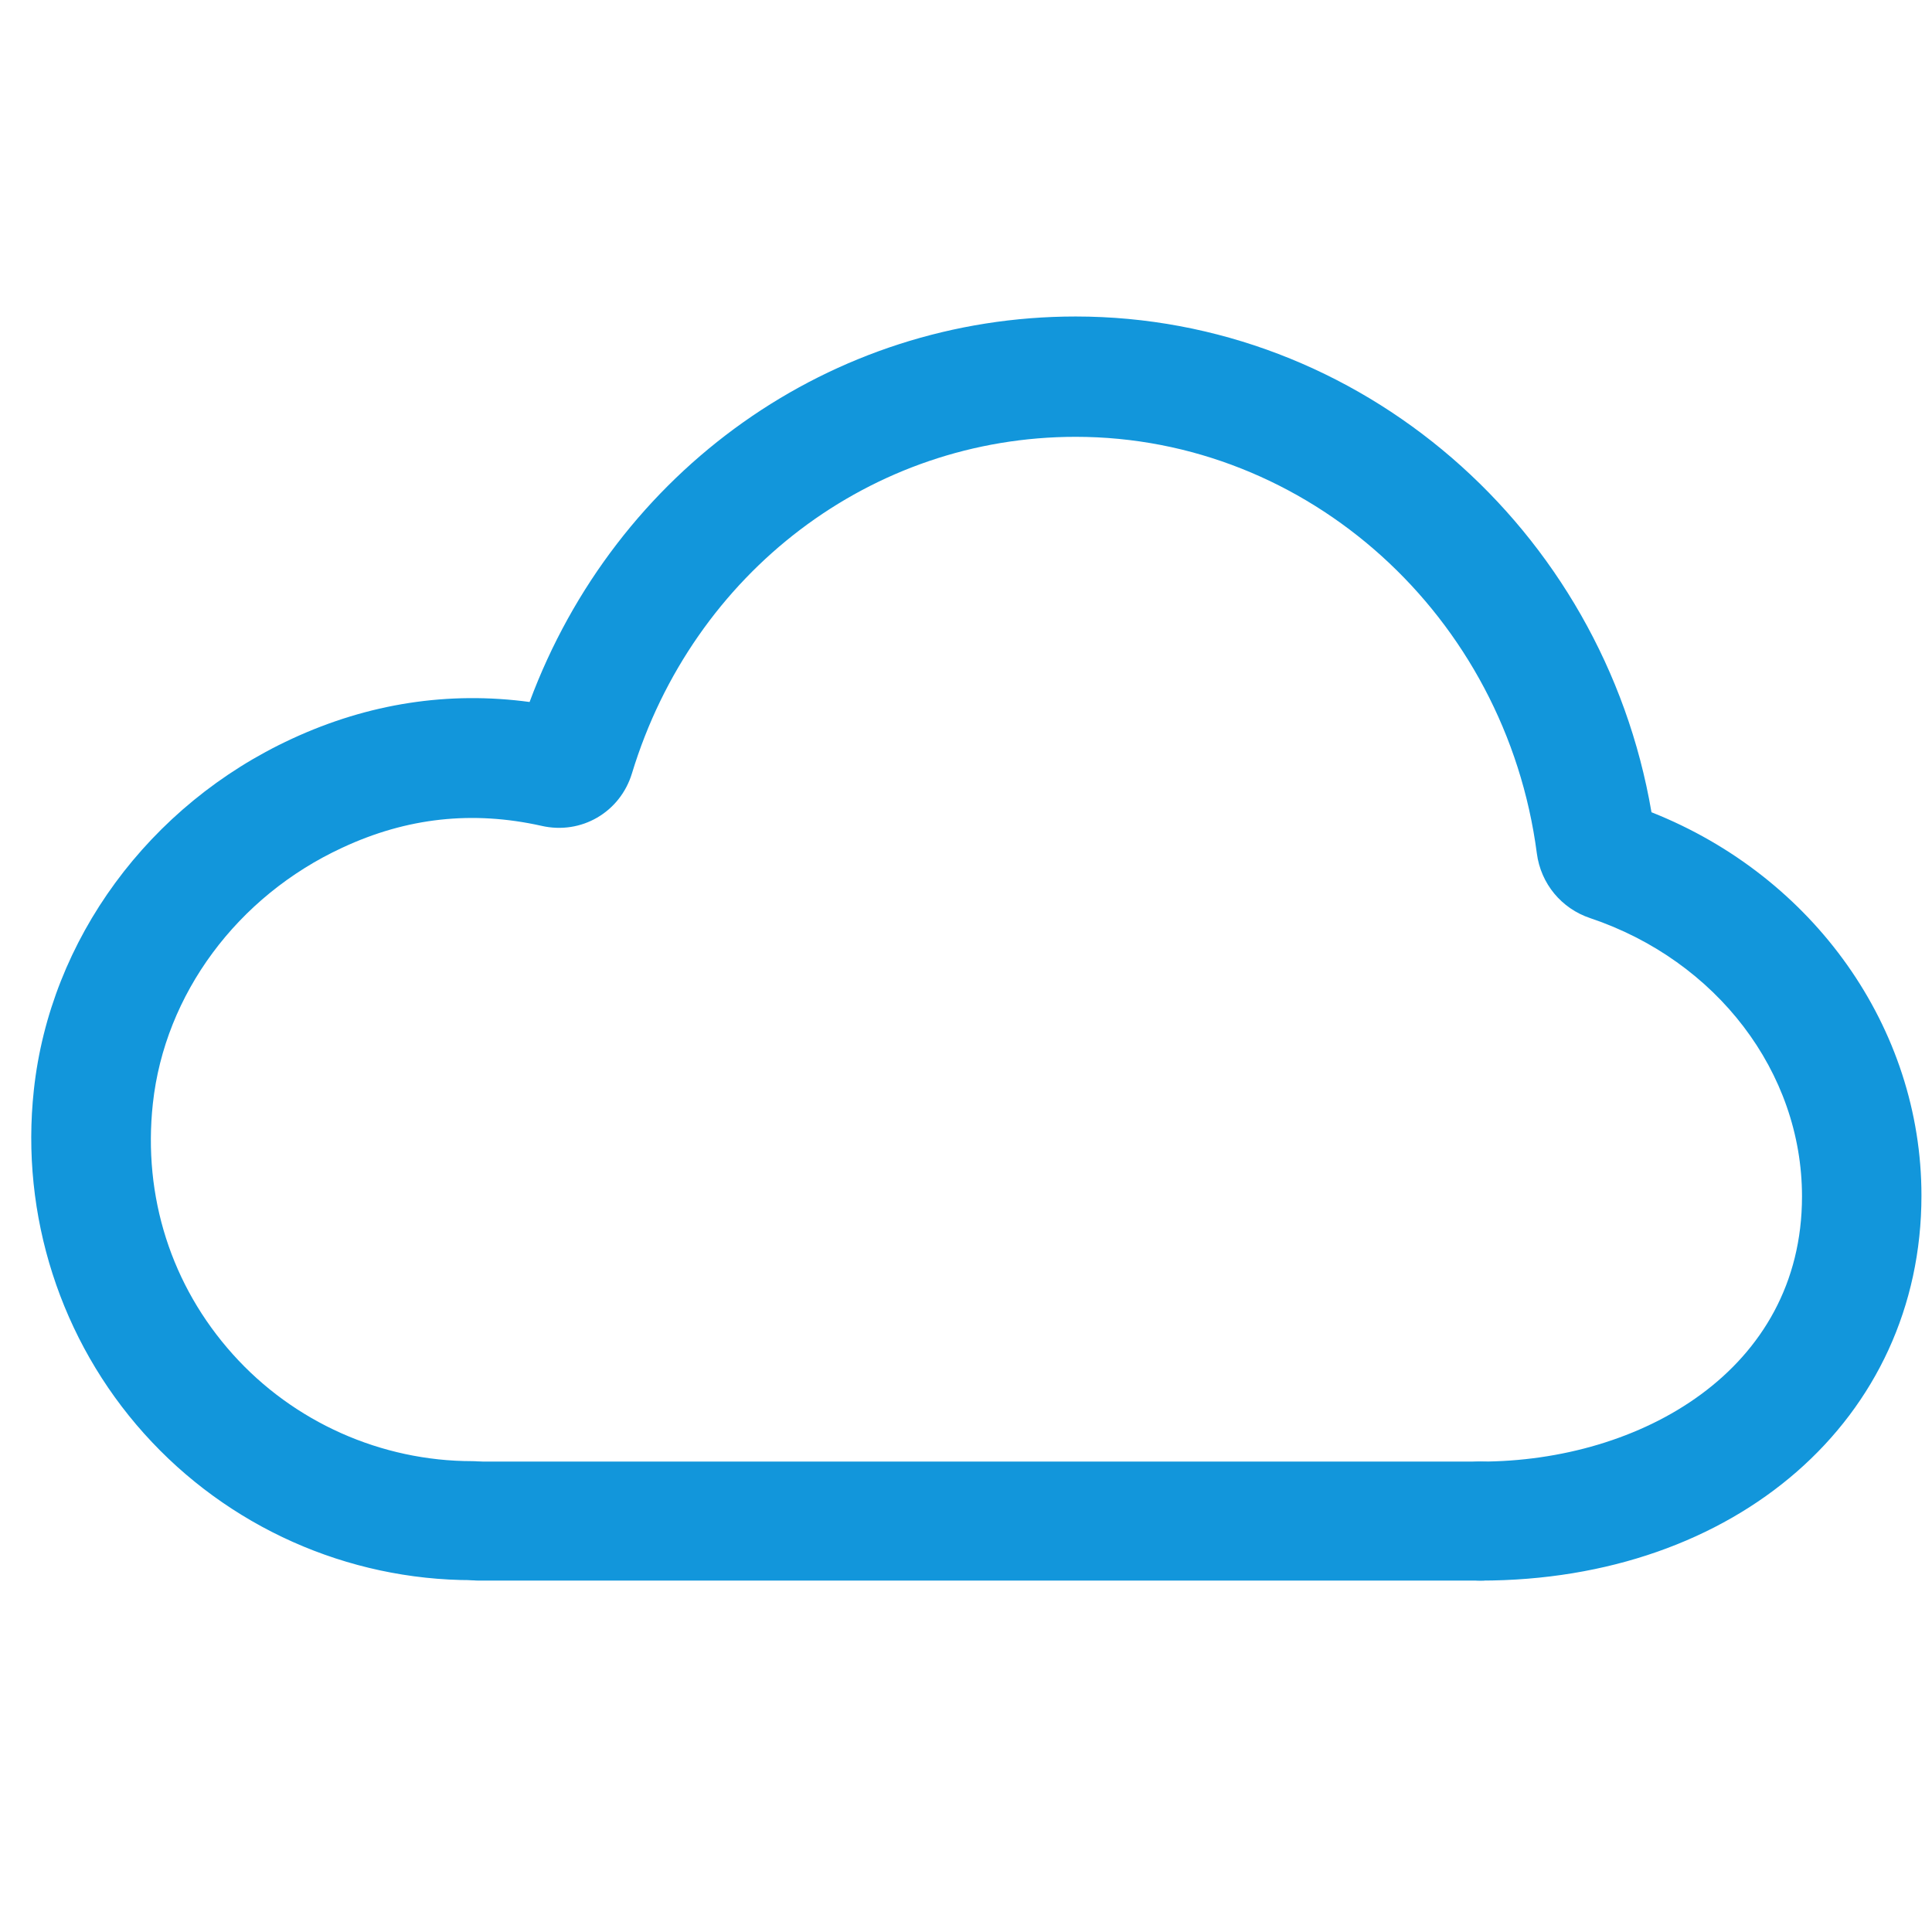<?xml version="1.0" standalone="no"?><!DOCTYPE svg PUBLIC "-//W3C//DTD SVG 1.1//EN" "http://www.w3.org/Graphics/SVG/1.1/DTD/svg11.dtd"><svg t="1721294134596" class="icon" viewBox="0 0 1024 1024" version="1.1" xmlns="http://www.w3.org/2000/svg" p-id="4278" xmlns:xlink="http://www.w3.org/1999/xlink" width="200" height="200"><path d="M784.64 837.748c-17.394 0-31.54-14.147-31.54-31.54s14.147-31.54 31.54-31.54c84.649 0 170.457-48.238 170.457-140.54 0-65.864-45.223-125.002-112.246-147.497-15.306-5.102-26.206-18.321-28.293-34.323-16.466-125.929-121.523-220.782-244.437-220.782-108.072 0-202.693 71.661-235.161 178.342-6.262 20.64-26.902 32.7-48.006 27.83-36.41-8.117-71.198-4.406-105.521 11.596-55.659 25.742-94.157 77.691-100.419 135.67-5.334 49.166 9.74 96.476 42.44 132.887 32.236 35.947 78.619 56.587 126.857 56.587 17.394 0 31.54 14.147 31.54 31.54s-14.147 31.54-31.54 31.54c-66.327 0-129.64-28.293-173.935-77.691s-65.632-115.725-58.442-182.052c8.581-79.778 60.993-151.208 136.829-186.227 40.585-18.785 83.025-25.279 125.929-19.481 45.687-122.914 159.789-204.316 289.428-204.316 150.28 0 279.456 112.014 305.199 262.758 86.04 34.091 143.091 114.334 143.091 203.157 0 118.276-98.331 204.084-233.769 204.084z" fill="#1296db" p-id="4279"></path><path d="M784.64 837.748H253.789c-17.394 0-31.54-14.147-31.54-31.54s14.147-31.54 31.54-31.54h530.851c17.394 0 31.54 14.147 31.54 31.54s-14.147 31.54-31.54 31.54z" fill="#1296db" p-id="4280"></path></svg>